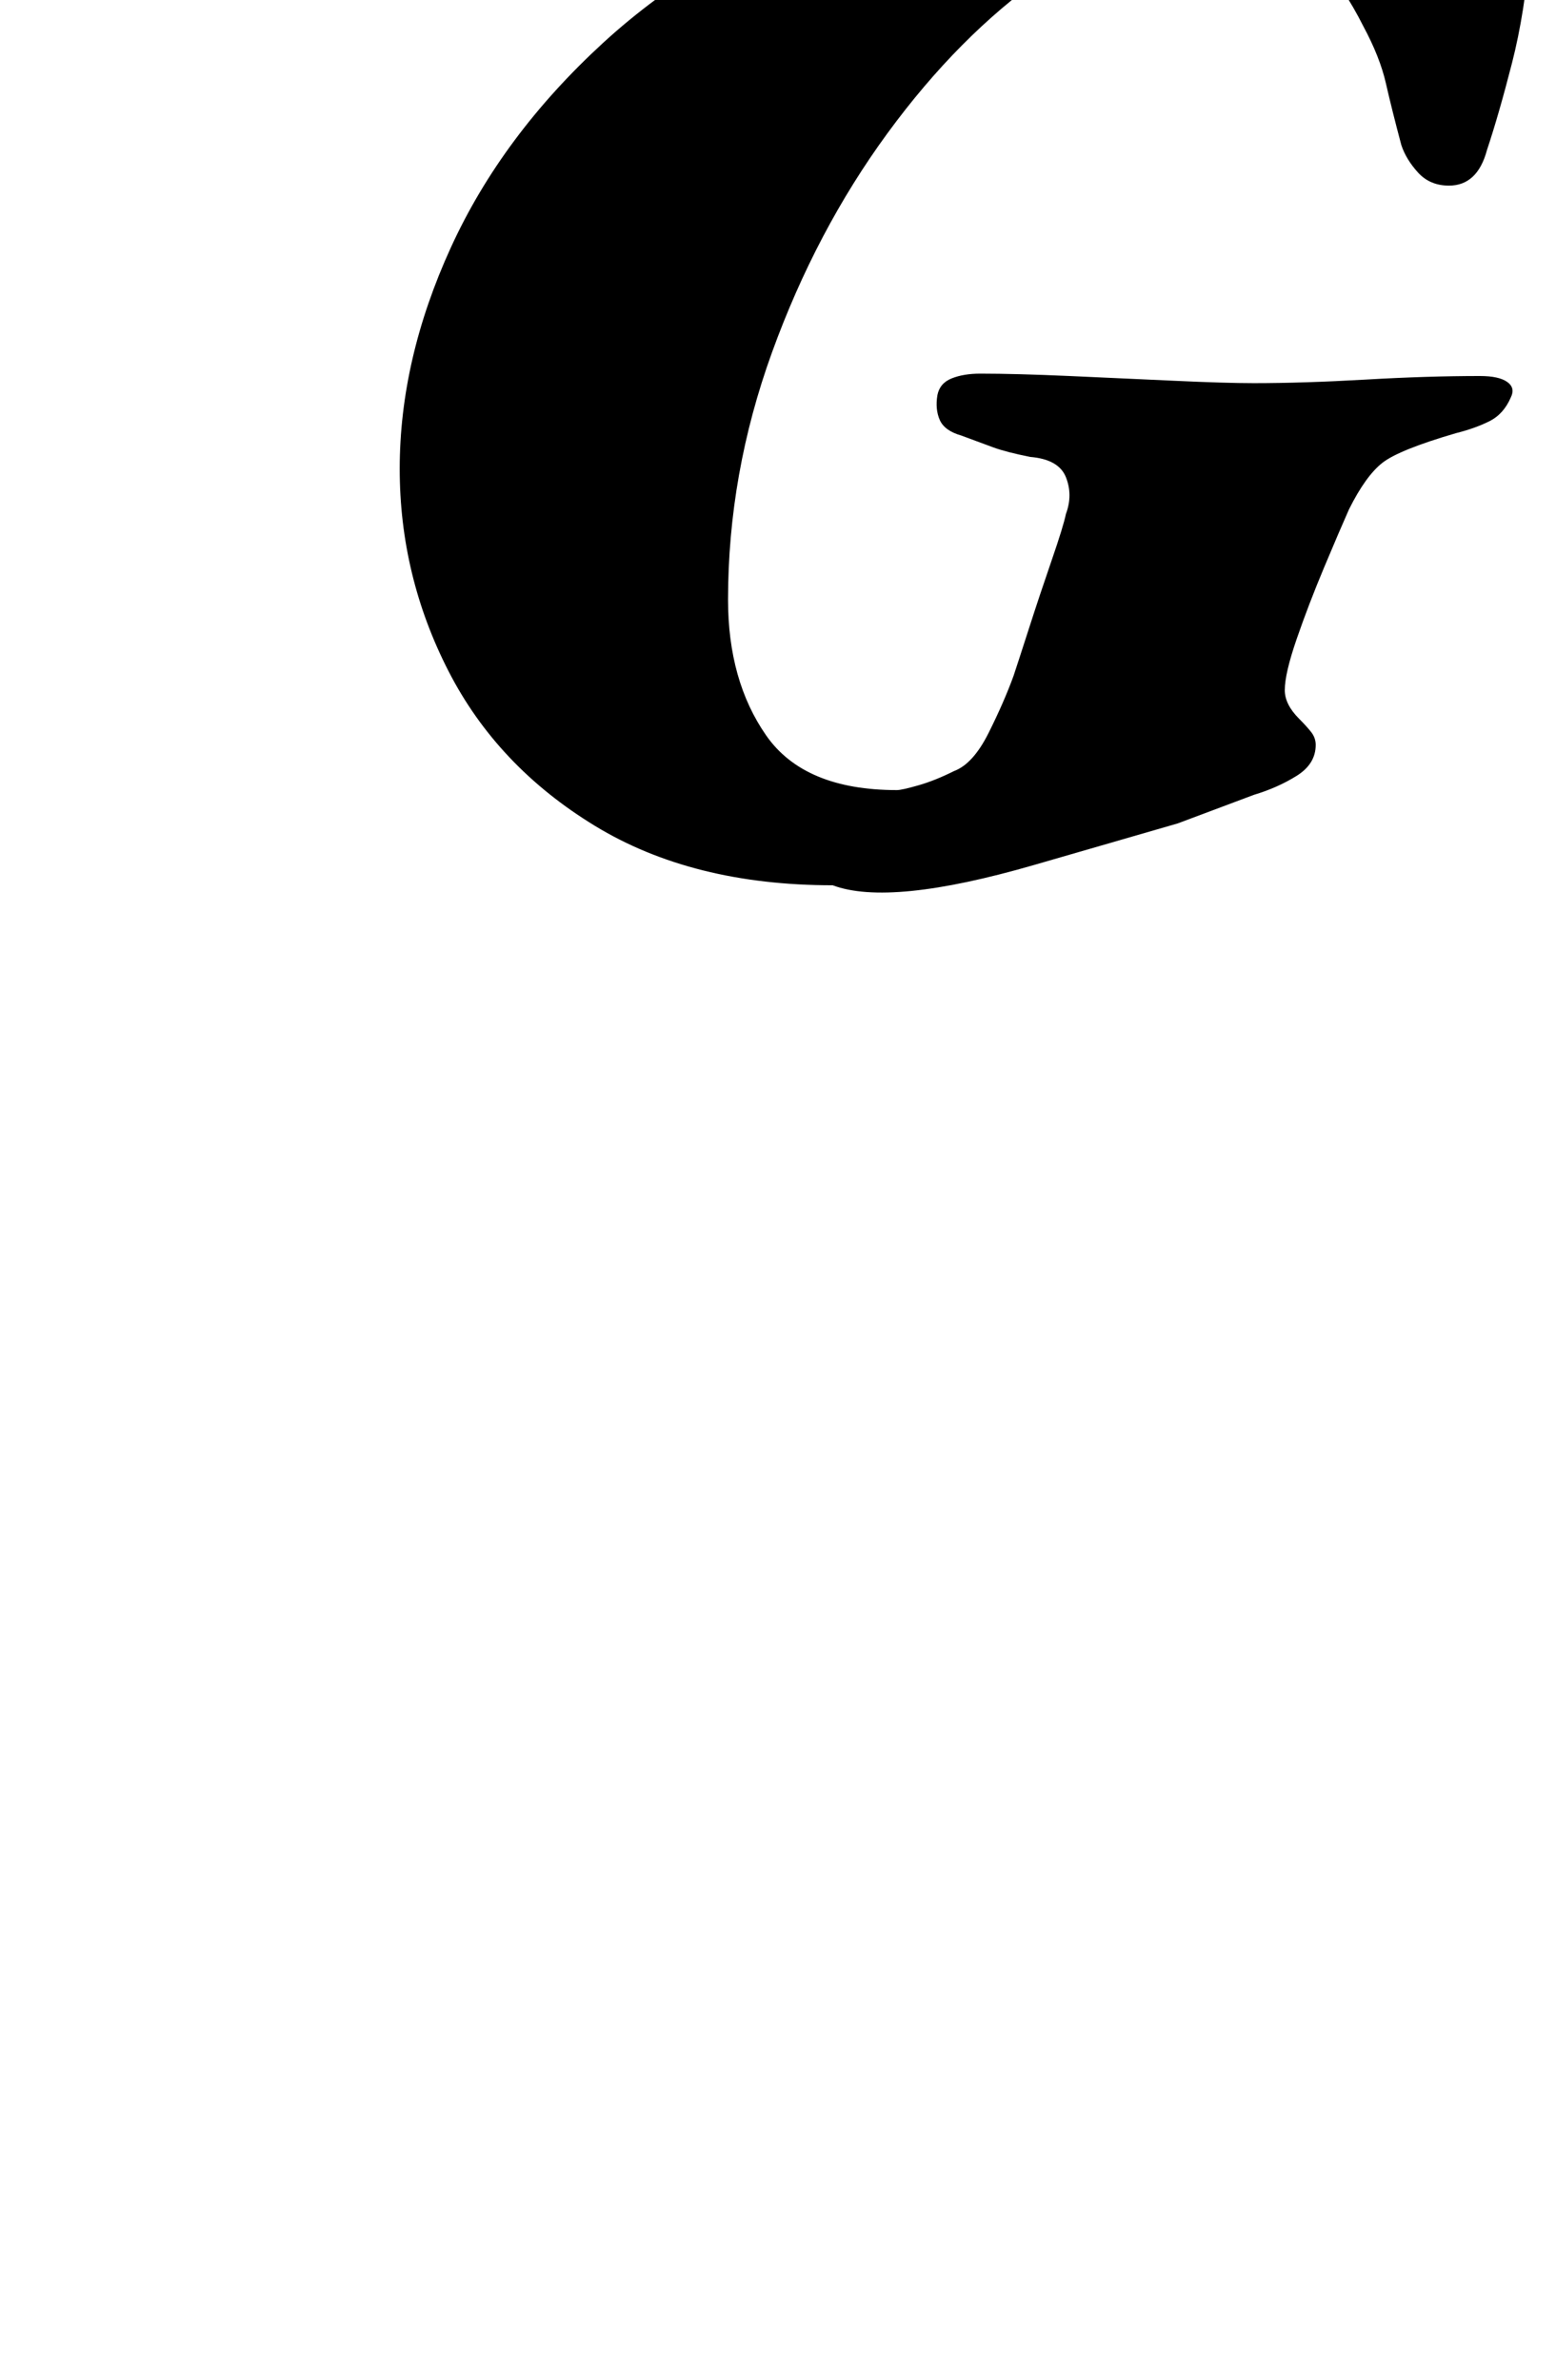 <?xml version="1.0" standalone="no"?>
<!DOCTYPE svg PUBLIC "-//W3C//DTD SVG 1.1//EN" "http://www.w3.org/Graphics/SVG/1.1/DTD/svg11.dtd" >
<svg xmlns="http://www.w3.org/2000/svg" xmlns:xlink="http://www.w3.org/1999/xlink" version="1.1" viewBox="-10 0 654 1000">
  <g transform="matrix(1 0 0 -1 0 800)">
   <path fill="currentColor"
d="M340 428q-59 0 -100 25t-61.5 65t-20.5 85q0 46 21.5 93t64 86t106 63t148.5 24q30 0 66 -5.5t59 -19.5q5 -3 8 -8t2 -15q-2 -26 -7.5 -47.5t-10.5 -36.5q-4 -15 -16 -15q-8 0 -13 5.5t-7 11.5q-4 15 -6.5 26t-9.5 24q-8 16 -20.5 31t-44.5 15q-34 0 -69.5 -25t-65.5 -66
t-48.5 -92t-18.5 -104q0 -34 16 -57t55 -23q2 0 9 2t15 6q8 3 14.5 16t10.5 24q2 6 6.5 20t9.5 28.5t6 19.5q3 8 0 15.5t-15 8.5q-10 2 -15.5 4t-13.5 5q-7 2 -9 6.5t-1 10.5q1 5 6 7t12 2q15 0 37.5 -1t44 -2t33.5 -1q21 0 47 1.5t48 1.5q8 0 11.5 -2.5t1.5 -6.5
q-3 -7 -9 -10t-14 -5q-24 -7 -31 -12.5t-14 -19.5q-4 -9 -10.5 -24.5t-11.5 -30t-5 -21.5q0 -3 1.5 -6t4.5 -6t5 -5.5t2 -5.5q0 -8 -8 -13t-18 -8l-32 -12t-60.5 -17.5t-84.5 -8.5z" />
  </g>

</svg>
